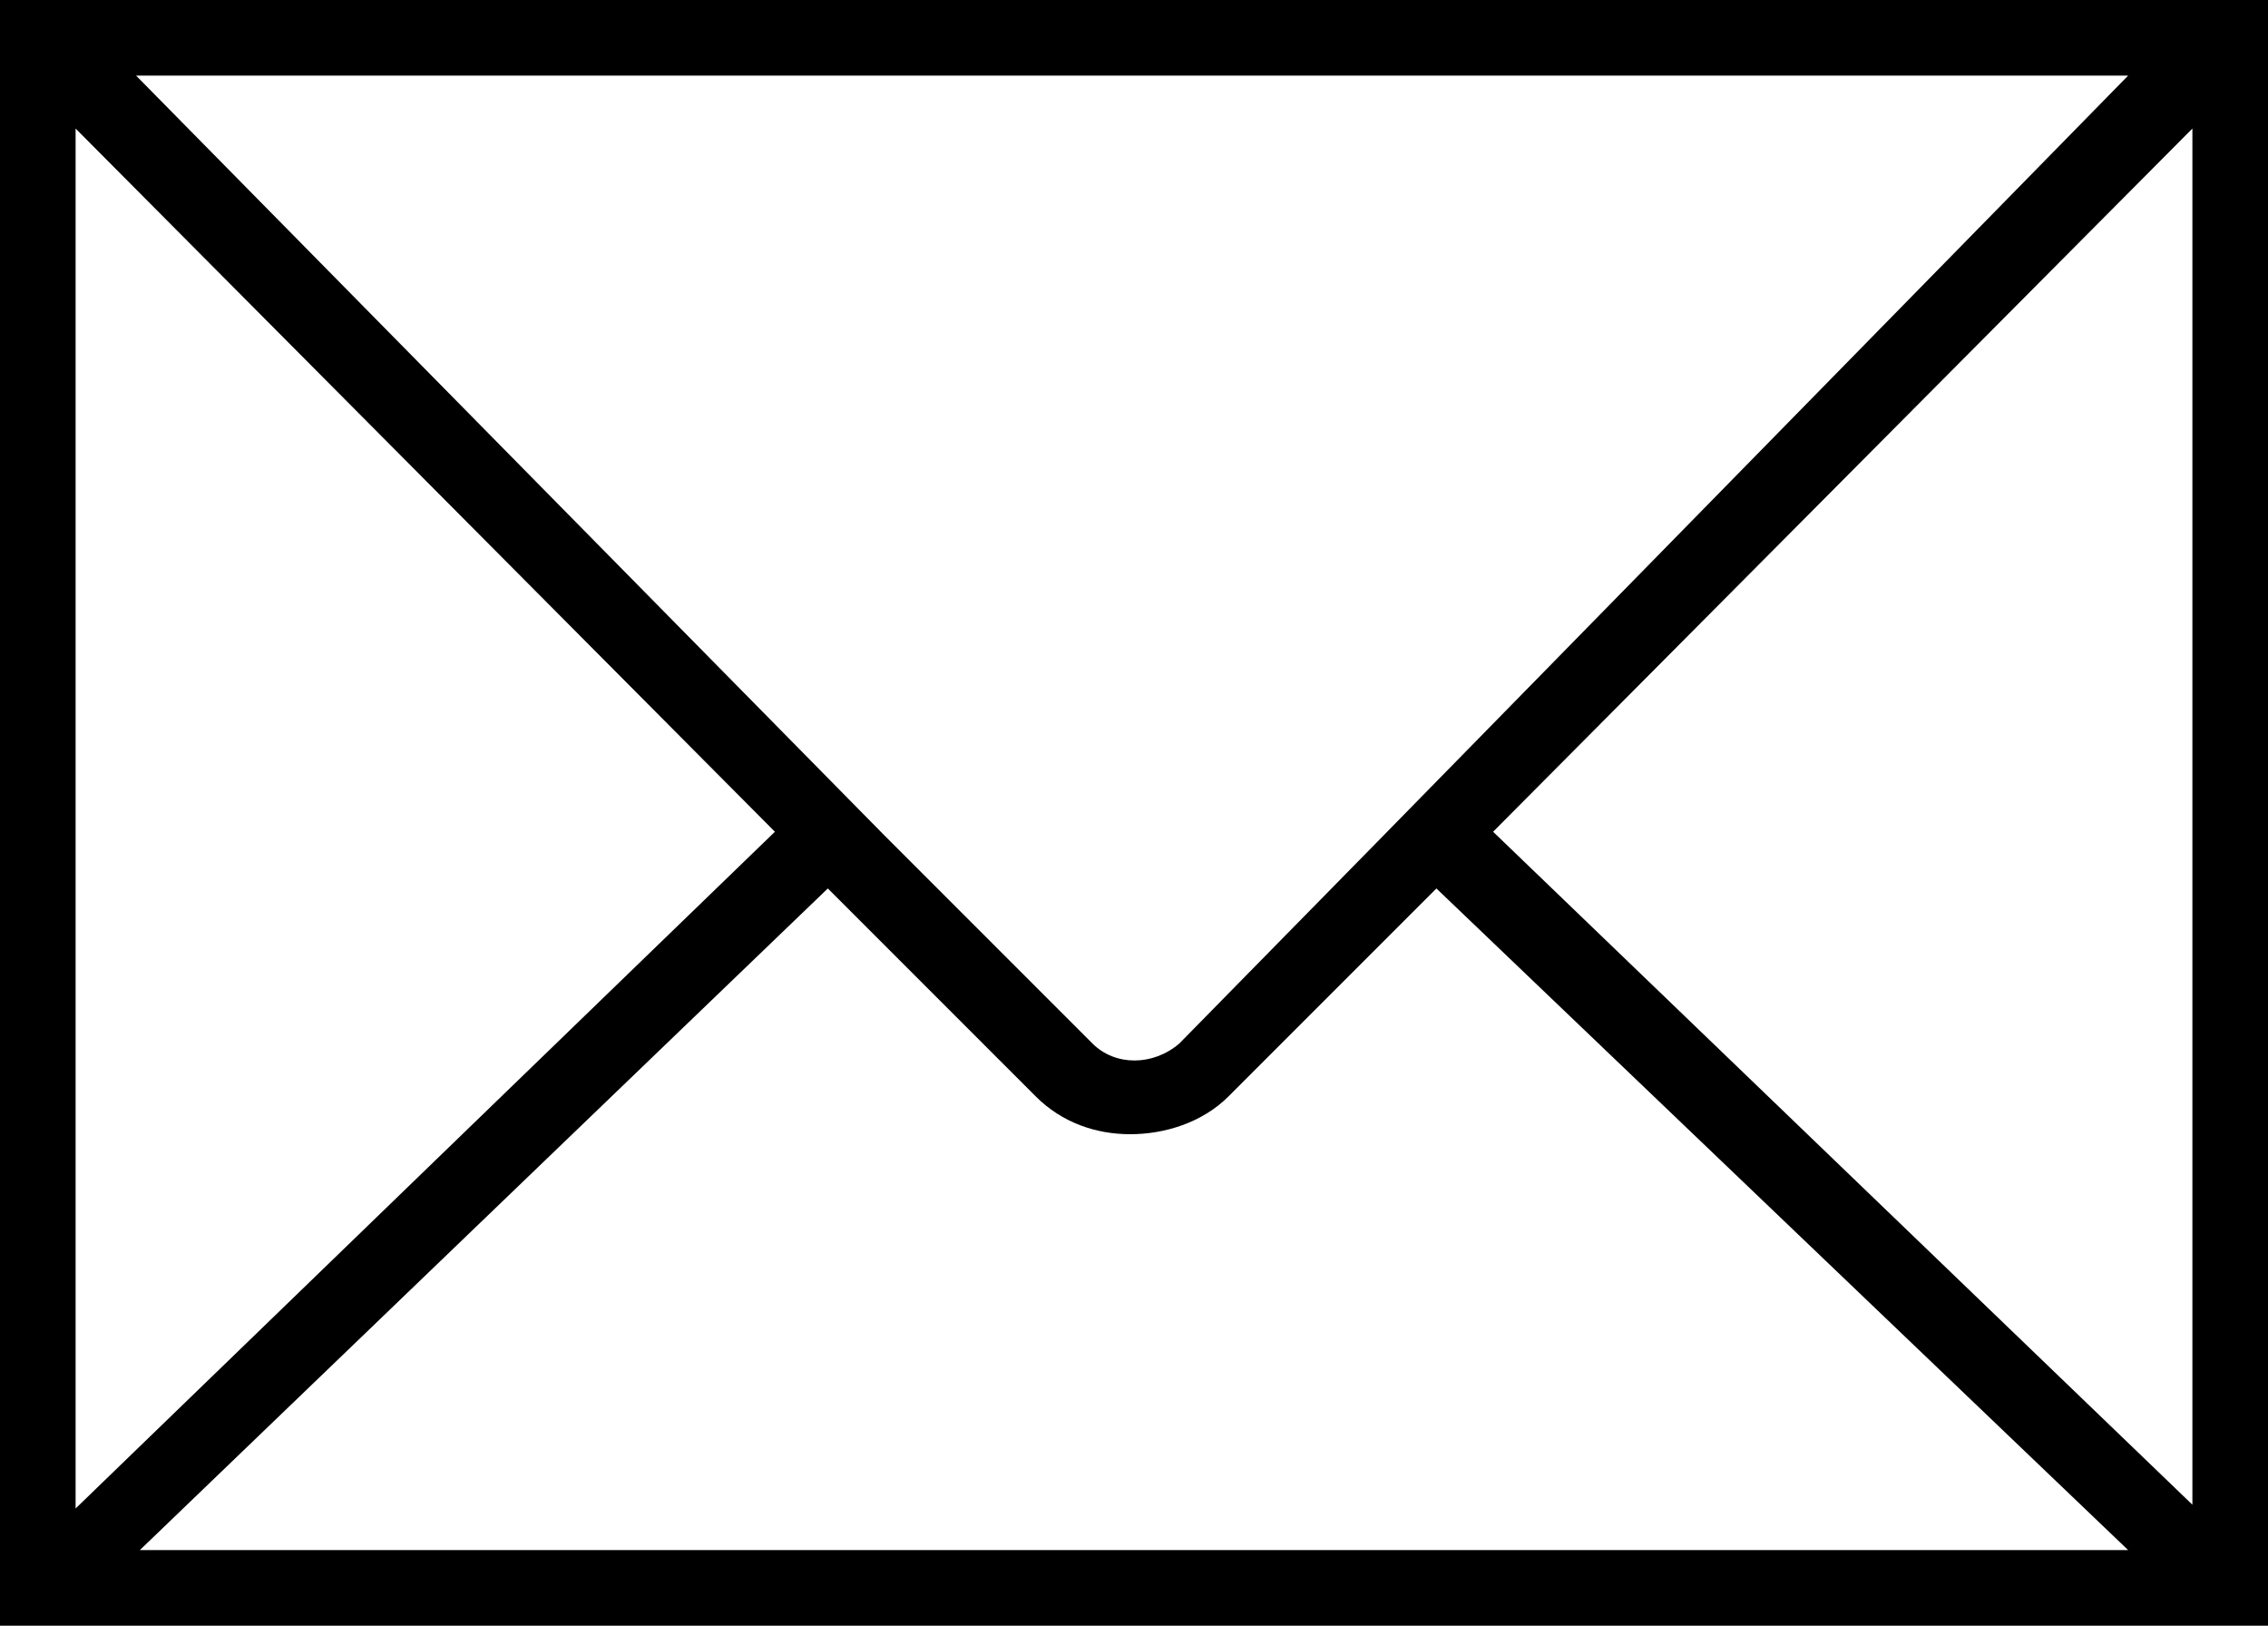 <?xml version="1.0" encoding="utf-8"?>
<!-- Generator: Adobe Illustrator 23.0.5, SVG Export Plug-In . SVG Version: 6.00 Build 0)  -->
<svg version="1.1" id="Capa_1" xmlns="http://www.w3.org/2000/svg" xmlns:xlink="http://www.w3.org/1999/xlink" x="0px" y="0px"
	 viewBox="0 0 60 43" style="enable-background:new 0 0 60 43;" xml:space="preserve">
<path d="M0,0v2.3v38.4V43h60v-2.3V2.3V0H0z M36.6,22.1l-5.4,5.5c-0.7,0.6-1.7,0.6-2.3,0l-5.5-5.5l0,0L3.6,2h52.7L36.6,22.1
	L36.6,22.1z M20.5,22L2,39.9V3.4L20.5,22z M21.9,23.5l5.5,5.5c0.7,0.7,1.6,1,2.5,1c0.9,0,1.9-0.3,2.6-1l5.5-5.5L56.3,41H3.7
	L21.9,23.5z M39.5,22L58,3.4v36.4L39.5,22z"/>
</svg>
